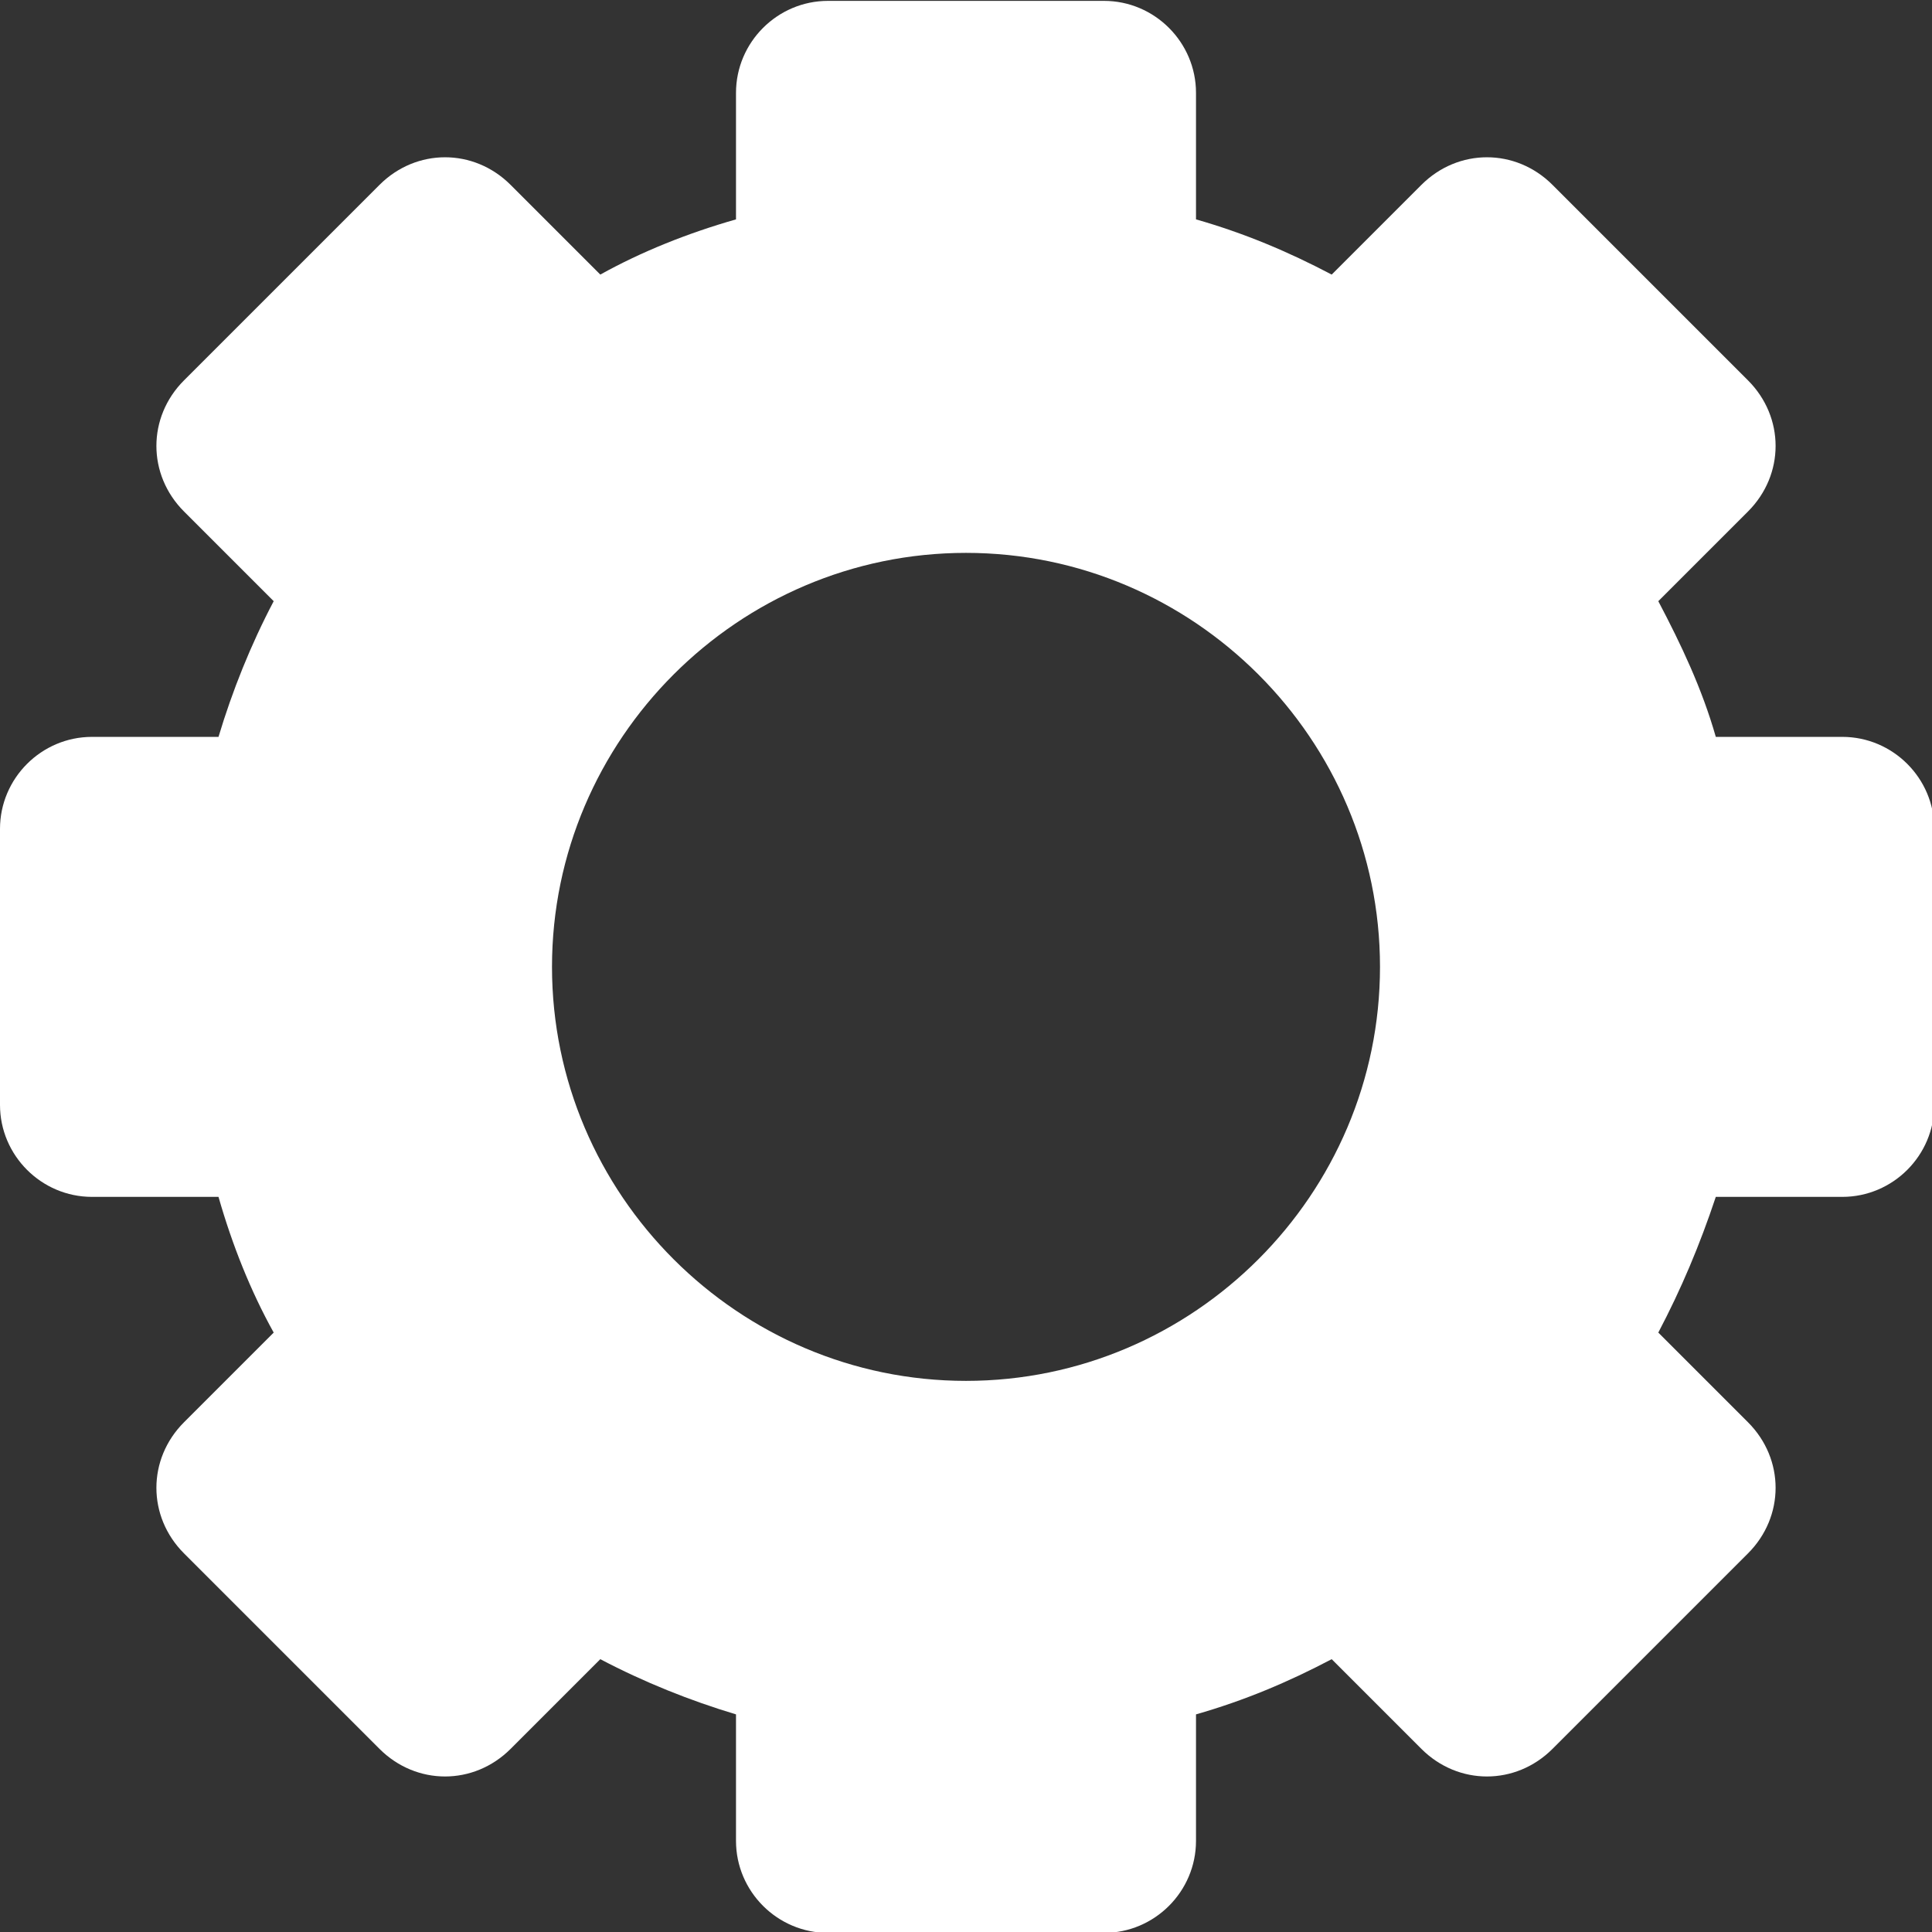 <?xml version="1.0" encoding="utf-8"?>
<!-- Generator: Adobe Illustrator 19.0.0, SVG Export Plug-In . SVG Version: 6.00 Build 0)  -->
<svg version="1.1"
	 id="Layer_1" xmlns:dc="http://purl.org/dc/elements/1.1/" xmlns:inkscape="http://www.inkscape.org/namespaces/inkscape" xmlns:cc="http://creativecommons.org/ns#" xmlns:svg="http://www.w3.org/2000/svg" xmlns:rdf="http://www.w3.org/1999/02/22-rdf-syntax-ns#" xmlns:sodipodi="http://sodipodi.sourceforge.net/DTD/sodipodi-0.dtd"
	 xmlns="http://www.w3.org/2000/svg" xmlns:xlink="http://www.w3.org/1999/xlink" x="0px" y="0px" viewBox="-247 342 84 84"
	 style="enable-background:new -247 342 84 84;" xml:space="preserve">
<rect x="-247" y="342" width="84" height="84" fill="#333333" stroke="none"/>
<style type="text/css">
	.st0{fill:#FFFFFF;}
</style>
<g transform="translate(0,-952.362)">
	<path class="st0" d="M-211,1294.4c-2.2,0-4,1.8-4,4v5.5c-2.1,0.6-4.1,1.4-5.9,2.4l-3.9-3.9c-1.6-1.6-4.1-1.6-5.7,0l-8.5,8.5
		c-1.6,1.6-1.6,4.1,0,5.7l3.9,3.9c-1,1.9-1.8,3.9-2.4,5.9h-5.5c-2.2,0-4,1.8-4,4v12c0,2.2,1.8,4,4,4h5.5c0.6,2.1,1.4,4.1,2.4,5.9
		l-3.9,3.9c-1.6,1.6-1.6,4.1,0,5.7l8.5,8.5c1.6,1.6,4.1,1.6,5.7,0l3.9-3.9c1.9,1,3.9,1.8,5.9,2.4v5.5c0,2.2,1.8,4,4,4h12
		c2.2,0,4-1.8,4-4v-5.5c2.1-0.6,4-1.4,5.9-2.4l3.9,3.9c1.6,1.6,4.1,1.6,5.7,0l8.5-8.5c1.6-1.6,1.6-4.1,0-5.7l-3.9-3.9
		c1-1.9,1.8-3.8,2.5-5.9h5.5c2.2,0,4-1.8,4-4v-12c0-2.2-1.8-4-4-4h-5.5c-0.6-2.1-1.5-4-2.5-5.9l3.9-3.9c1.6-1.6,1.6-4.1,0-5.7
		l-8.5-8.5c-1.6-1.6-4.1-1.6-5.7,0l-3.9,3.9c-1.9-1-3.8-1.8-5.9-2.4v-5.5c0-2.2-1.8-4-4-4H-211z M-205,1318.4c9.9,0,18,8.1,18,18
		s-8.1,18-18,18c-9.9,0-18-8.1-18-18S-214.9,1318.4-205,1318.4z"/>
</g>
</svg>
